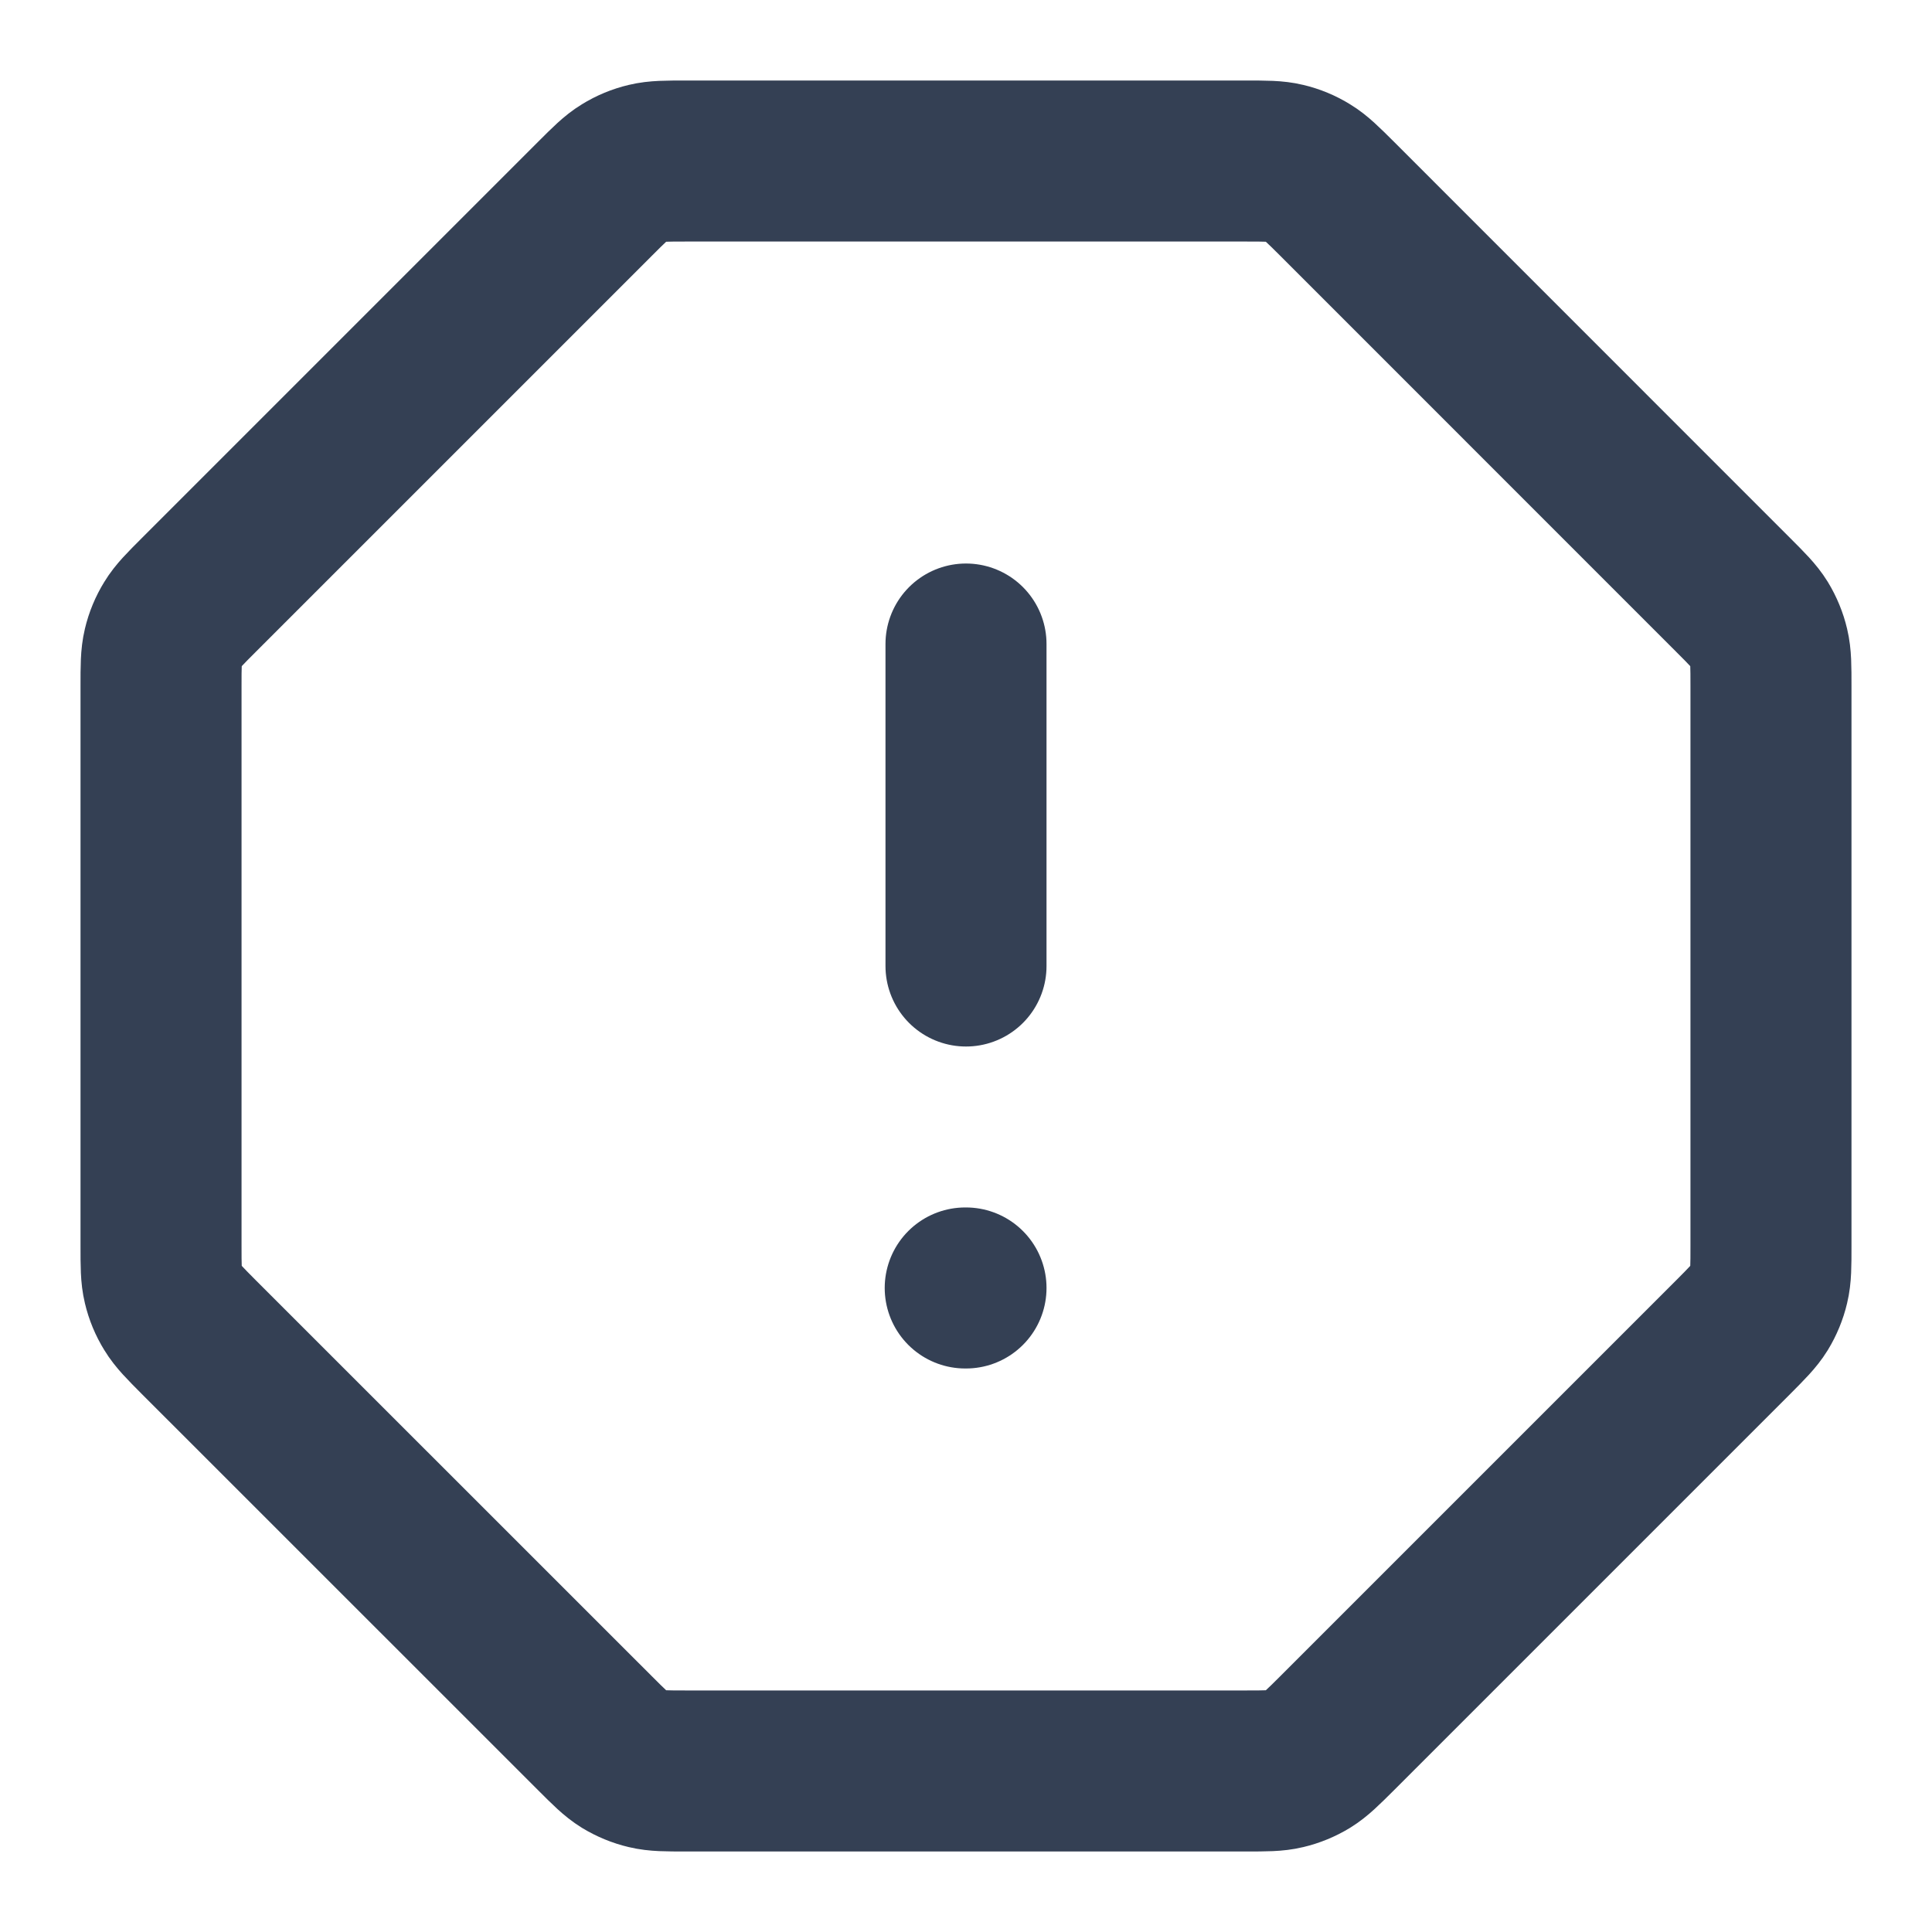<svg width="20" height="20" viewBox="0 0 20 20" fill="none" xmlns="http://www.w3.org/2000/svg">
<g clip-path="url(#clip0_7553_18302)">
<path d="M10 6.667V10M10 13.333H9.992M18.333 12.898V7.102C18.333 6.899 18.333 6.797 18.31 6.701C18.29 6.616 18.256 6.534 18.211 6.46C18.159 6.376 18.087 6.304 17.943 6.16L13.841 2.057C13.696 1.913 13.624 1.841 13.54 1.79C13.466 1.744 13.384 1.71 13.299 1.69C13.204 1.667 13.102 1.667 12.898 1.667H7.102C6.899 1.667 6.797 1.667 6.701 1.69C6.616 1.71 6.534 1.744 6.46 1.79C6.376 1.841 6.304 1.913 6.16 2.057L2.057 6.16C1.913 6.304 1.841 6.376 1.79 6.46C1.744 6.534 1.71 6.616 1.69 6.701C1.667 6.797 1.667 6.899 1.667 7.102V12.898C1.667 13.102 1.667 13.204 1.69 13.299C1.71 13.384 1.744 13.466 1.79 13.54C1.841 13.624 1.913 13.696 2.057 13.841L6.16 17.943C6.304 18.087 6.376 18.159 6.46 18.211C6.534 18.256 6.616 18.29 6.701 18.31C6.797 18.333 6.899 18.333 7.102 18.333H12.898C13.102 18.333 13.204 18.333 13.299 18.31C13.384 18.29 13.466 18.256 13.54 18.211C13.624 18.159 13.696 18.087 13.841 17.943L17.943 13.841C18.087 13.696 18.159 13.624 18.211 13.54C18.256 13.466 18.29 13.384 18.31 13.299C18.333 13.204 18.333 13.102 18.333 12.898Z" stroke="#344054" stroke-width="1.667" stroke-linecap="round" stroke-linejoin="round"/>
</g>
<defs>
<clipPath id="clip0_7553_18302">
<rect width="20" height="20" fill="white"/>
</clipPath>
</defs>
</svg>
